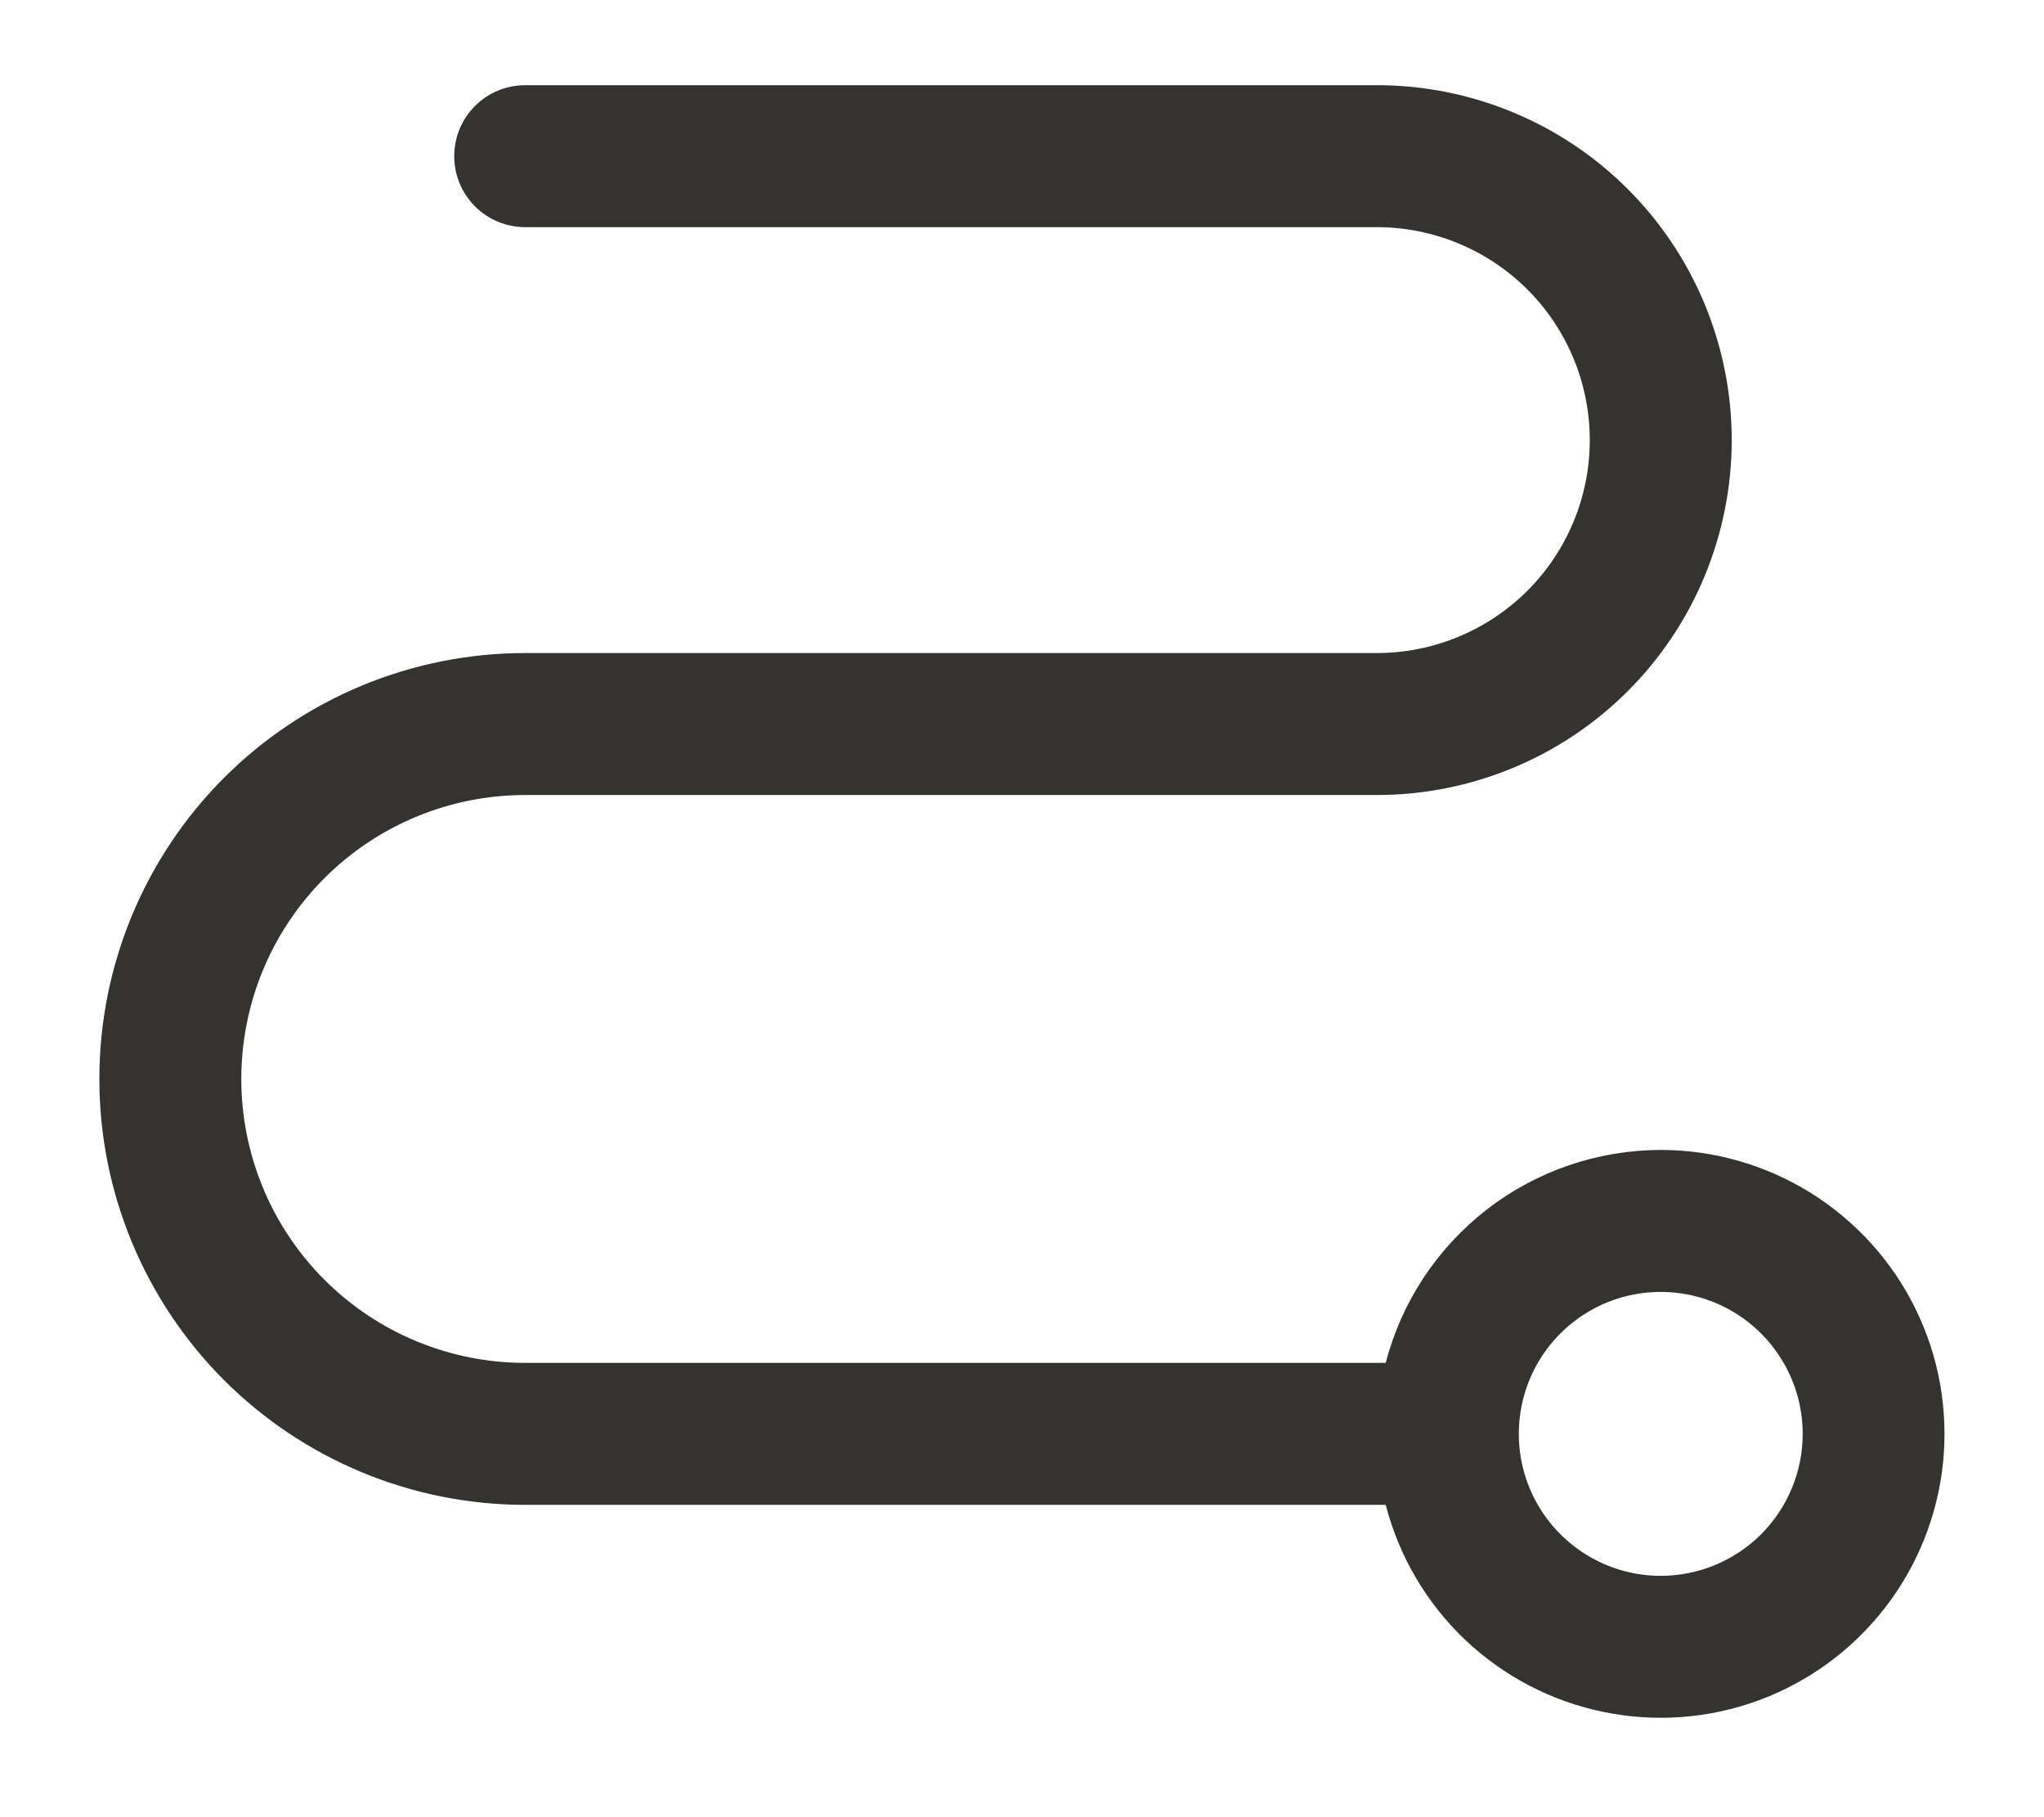 <svg width="18" height="16" viewBox="0 0 18 16" fill="none" xmlns="http://www.w3.org/2000/svg">
<path d="M14.625 10.125C14.071 10.126 13.532 10.31 13.094 10.649C12.656 10.989 12.342 11.463 12.203 12H4.625C3.962 12 3.326 11.737 2.857 11.268C2.388 10.799 2.125 10.163 2.125 9.5C2.125 8.837 2.388 8.201 2.857 7.732C3.326 7.263 3.962 7 4.625 7H12.125C12.954 7 13.749 6.671 14.335 6.085C14.921 5.499 15.25 4.704 15.25 3.875C15.25 3.046 14.921 2.251 14.335 1.665C13.749 1.079 12.954 0.75 12.125 0.75H4.625C4.459 0.75 4.3 0.816 4.183 0.933C4.066 1.05 4 1.209 4 1.375C4 1.541 4.066 1.7 4.183 1.817C4.3 1.934 4.459 2 4.625 2H12.125C12.622 2 13.099 2.198 13.451 2.549C13.803 2.901 14 3.378 14 3.875C14 4.372 13.803 4.849 13.451 5.201C13.099 5.552 12.622 5.75 12.125 5.75H4.625C3.63 5.75 2.677 6.145 1.973 6.848C1.27 7.552 0.875 8.505 0.875 9.5C0.875 10.495 1.27 11.448 1.973 12.152C2.677 12.855 3.63 13.25 4.625 13.25H12.203C12.32 13.703 12.562 14.114 12.9 14.436C13.239 14.758 13.661 14.979 14.119 15.073C14.577 15.168 15.052 15.132 15.491 14.97C15.929 14.808 16.313 14.526 16.6 14.156C16.886 13.787 17.063 13.344 17.111 12.879C17.158 12.414 17.075 11.945 16.869 11.525C16.663 11.105 16.344 10.752 15.947 10.504C15.551 10.257 15.092 10.125 14.625 10.125ZM14.625 13.875C14.378 13.875 14.136 13.802 13.931 13.664C13.725 13.527 13.565 13.332 13.47 13.103C13.376 12.875 13.351 12.624 13.399 12.381C13.447 12.139 13.566 11.916 13.741 11.741C13.916 11.566 14.139 11.447 14.381 11.399C14.624 11.351 14.875 11.376 15.103 11.47C15.332 11.565 15.527 11.725 15.664 11.931C15.802 12.136 15.875 12.378 15.875 12.625C15.875 12.957 15.743 13.274 15.509 13.509C15.274 13.743 14.957 13.875 14.625 13.875Z" fill="#343330"/>
</svg>
